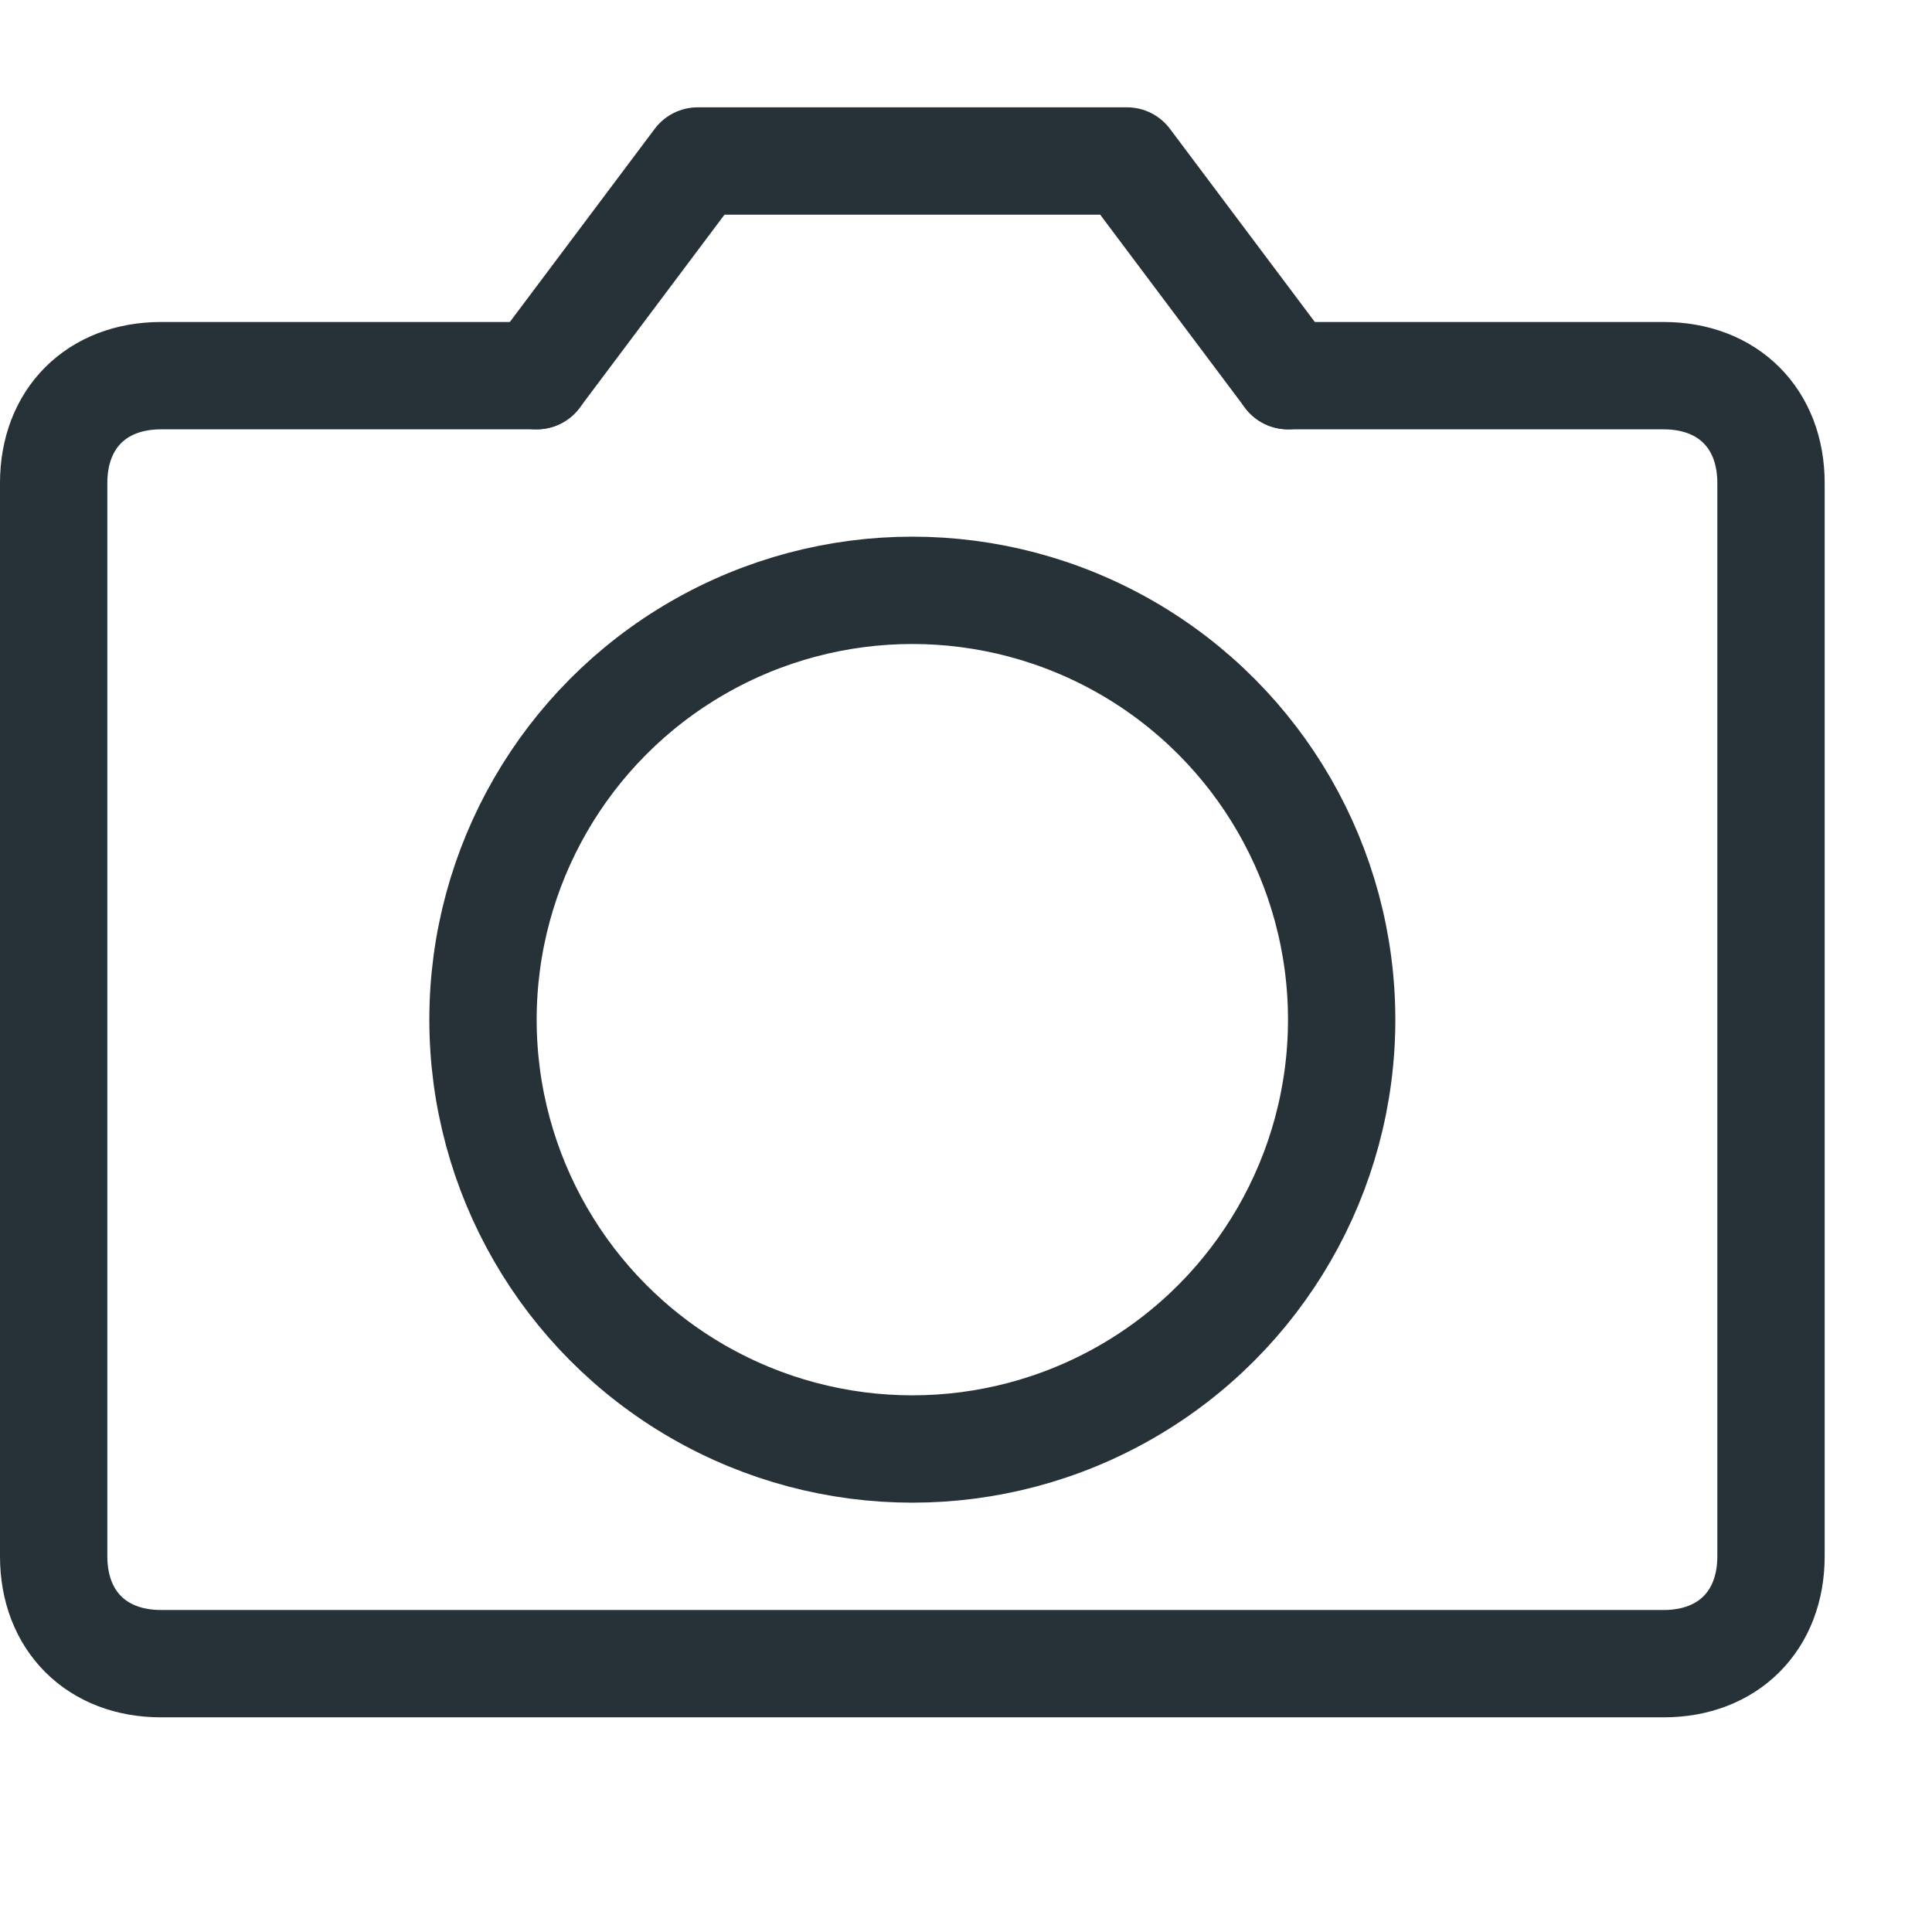 <?xml version="1.0" encoding="UTF-8" standalone="no"?>
<svg
   xmlns:dc="http://purl.org/dc/elements/1.1/"
   xmlns:cc="http://creativecommons.org/ns#"
   xmlns:rdf="http://www.w3.org/1999/02/22-rdf-syntax-ns#"
   xmlns:svg="http://www.w3.org/2000/svg"
   xmlns="http://www.w3.org/2000/svg"
   xml:space="preserve"
   enable-background="new 0 0 18 18"
   viewBox="0 0 18 18"
   y="0px"
   x="0px"
   id="svg6"
   version="1.1"><defs
   id="defs835" />
<circle
   r="4"
   cy="9.5"
   cx="8.5"
   stroke-miterlimit="10"
   stroke-linejoin="round"
   stroke-linecap="round"
   stroke="#263238"
   fill="none"
   id="circle4664_00000168116523321512730970000001632548476285145532_" />
<path
   id="path828"
   d="M12,3.5h3.5  c0.6,0,1,0.4,1,1v10c0,0.6-0.4,1-1,1h-14c-0.6,0-1-0.4-1-1v-10c0-0.6,0.4-1,1-1H5"
   stroke-miterlimit="10"
   stroke-linejoin="round"
   stroke-linecap="round"
   stroke="#263238"
   fill="none" />
<polyline
   id="polyline830"
   points="5,3.5   6.5,1.5 10.5,1.5 12,3.5 "
   stroke-miterlimit="10"
   stroke-linejoin="round"
   stroke-linecap="round"
   stroke="#263238"
   fill="none" />
</svg>